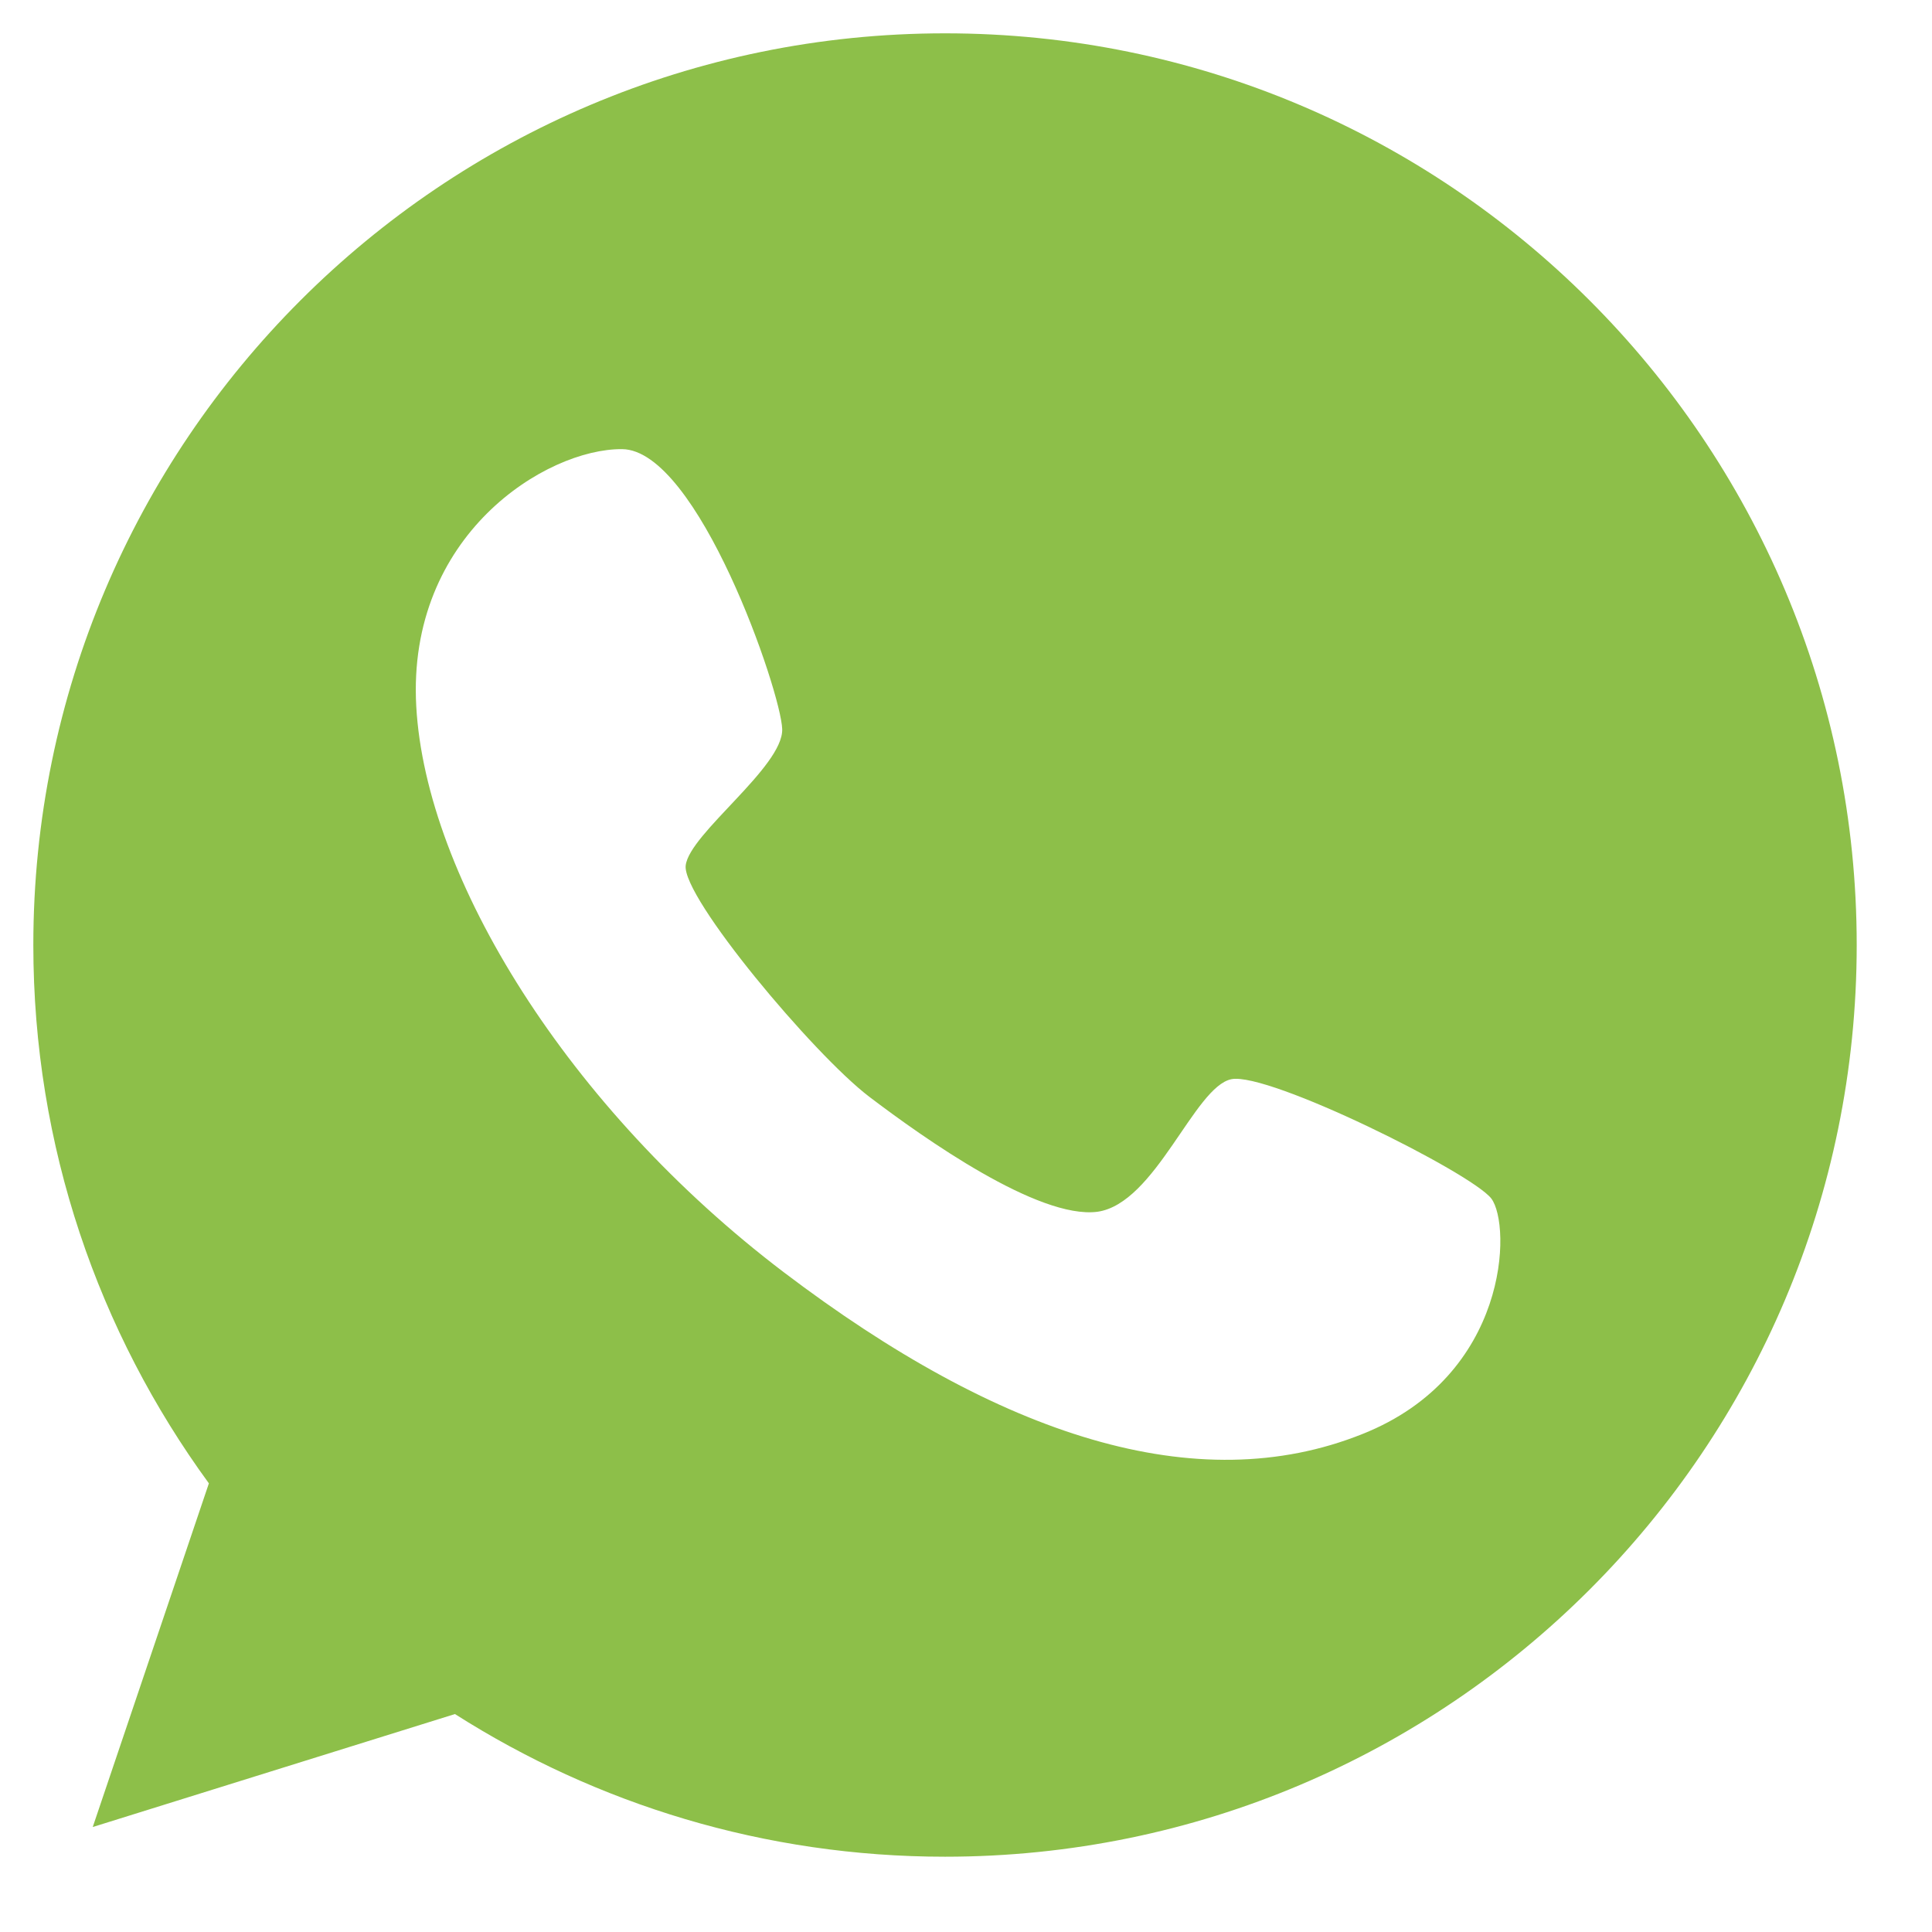 <svg width="68" height="68" viewBox="0 0 68 68" fill="none" xmlns="http://www.w3.org/2000/svg">
<path d="M33.262 1.173C15.547 1.173 1.173 15.547 1.173 33.262C1.173 40.355 3.469 46.889 7.352 52.209L3.264 64.305L16.013 60.329C20.997 63.502 26.915 65.35 33.262 65.35C50.977 65.35 65.35 50.977 65.35 33.262C65.35 15.547 50.977 1.173 33.262 1.173ZM47.952 50.473C42.129 52.806 35.184 50.547 27.587 44.779C19.989 39.011 14.987 30.891 14.651 24.862C14.315 18.832 19.224 15.789 21.893 15.808C24.563 15.827 27.494 24.358 27.531 25.664C27.568 26.99 24.264 29.342 24.134 30.462C24.003 31.582 28.632 37.107 30.592 38.6C32.534 40.075 36.547 42.913 38.619 42.651C40.672 42.371 42.035 38.246 43.342 37.984C44.648 37.723 51.779 41.27 52.489 42.184C53.198 43.118 53.123 48.419 47.952 50.473Z" fill="#8DBF49"/>
</svg>
